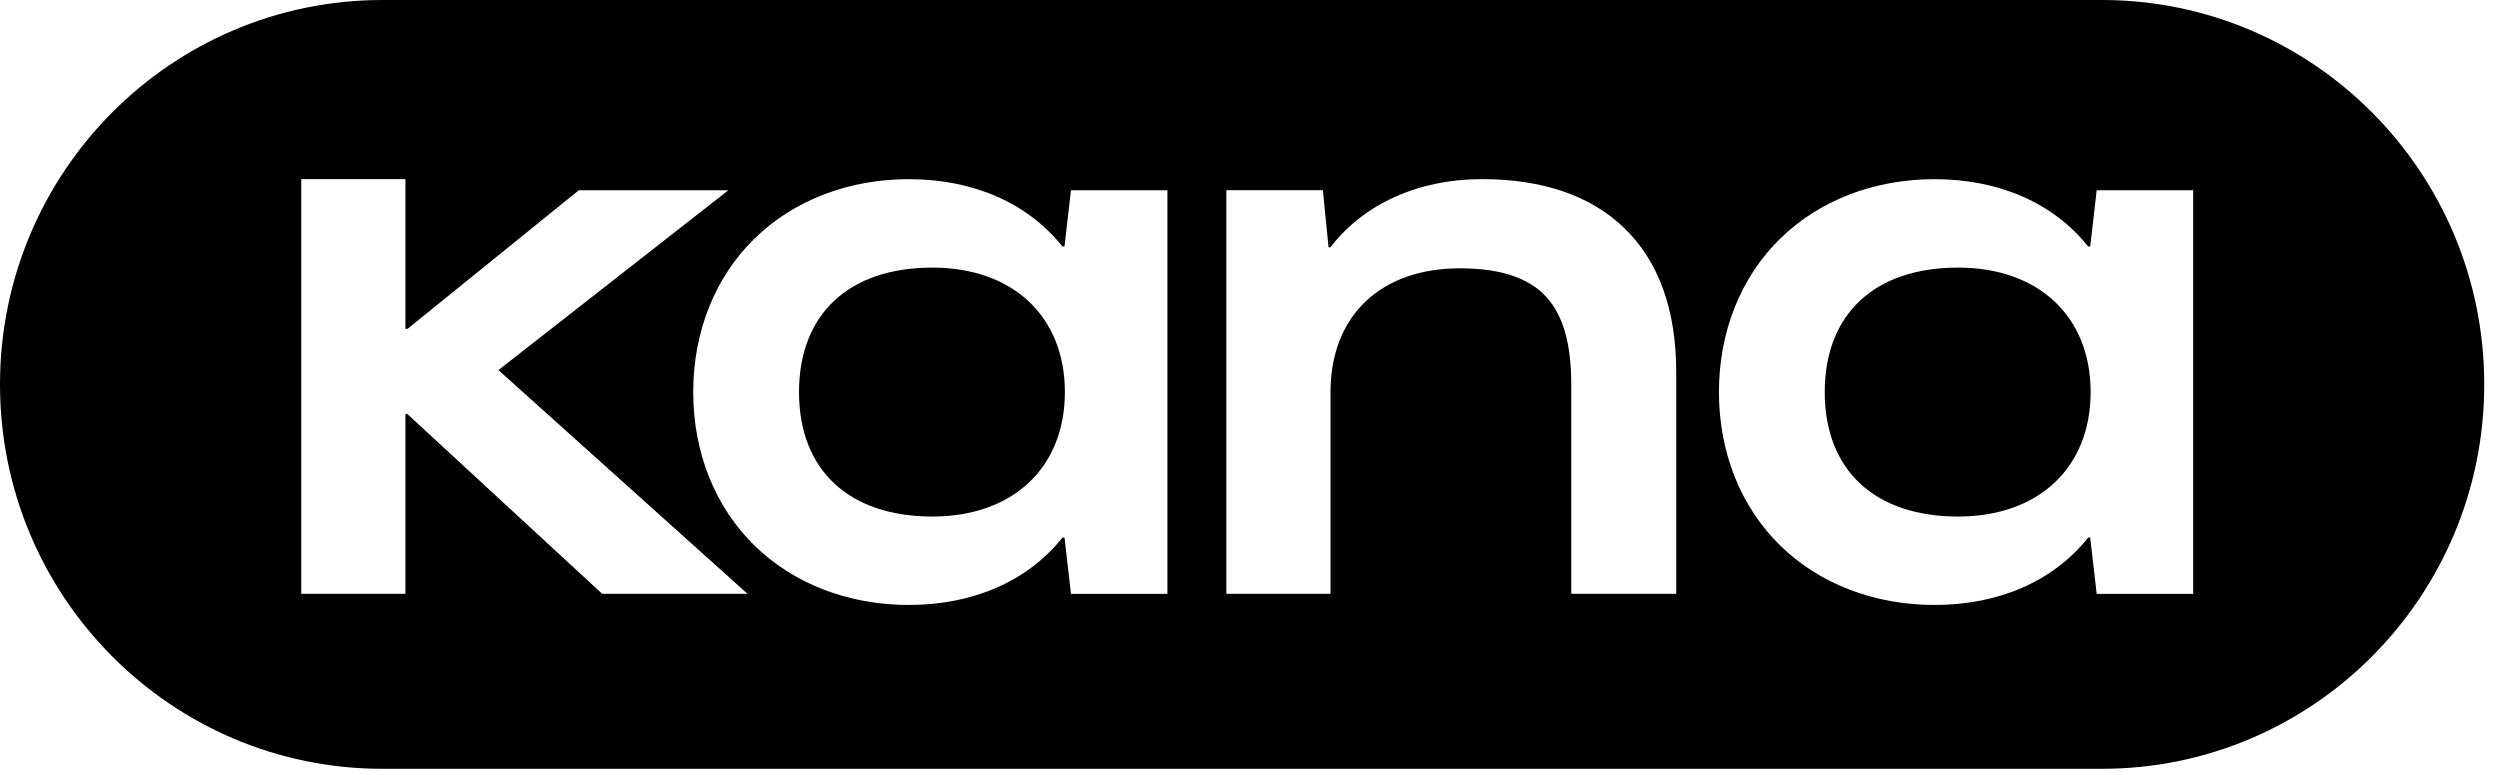 <svg width="803" height="249" viewBox="0 0 803 249" fill="none" xmlns="http://www.w3.org/2000/svg">
<path fill-rule="evenodd" clip-rule="evenodd" d="M675.079 0H122.857C55.005 0 0 55.28 0 123.472C0 191.663 55.005 246.943 122.857 246.943H675.079C742.93 246.943 797.938 191.663 797.938 123.472C797.938 55.28 742.93 0 675.079 0ZM193.429 190.737H240.108L160.098 118.871L233.953 61.11H185.915L130.916 105.614H130.222V57.539H96.763V190.737H130.222V133.005H130.87L193.429 190.737ZM242.387 175.269C254.967 187.549 272.559 194.311 291.913 194.311C312.639 194.311 330.131 186.638 341.257 172.683H341.921L343.999 190.74H374.973V61.114H343.991L341.913 79.174H341.248C330.148 65.223 312.639 57.551 291.913 57.551C272.559 57.551 254.967 64.317 242.387 76.597C229.666 89.006 222.663 106.532 222.663 125.933C222.663 145.334 229.666 162.856 242.387 175.269ZM256.642 125.933C256.642 100.897 272.655 85.953 299.473 85.953C325.331 85.953 342.042 101.645 342.042 125.933C342.042 150.221 325.331 165.913 299.473 165.913C272.655 165.913 256.642 150.968 256.642 125.933ZM504.687 190.737H538.405V119.569C538.405 99.52 532.777 83.907 521.673 73.206C510.888 62.81 495.499 57.539 475.933 57.539C455.622 57.539 437.976 65.504 427.362 79.417H426.727L424.906 61.102H393.907V190.737H427.367V125.905C427.367 113.855 431.277 103.784 438.679 96.78C446.01 89.843 456.458 86.18 468.892 86.18C481.917 86.18 491.002 89.195 496.667 95.368C502.065 101.241 504.687 110.43 504.687 123.378V190.737ZM571.853 175.269C584.435 187.549 602.023 194.311 621.378 194.311C642.101 194.311 659.596 186.638 670.71 172.683H671.38L673.457 190.74H704.442V61.114H673.457L671.38 79.174H670.71C659.612 65.223 642.101 57.551 621.378 57.551C602.023 57.551 584.435 64.317 571.853 76.597C559.132 89.006 552.127 106.532 552.127 125.933C552.127 145.334 559.132 162.856 571.853 175.269ZM586.107 125.933C586.107 100.897 602.117 85.953 628.938 85.953C654.794 85.953 671.508 101.645 671.508 125.933C671.508 150.221 654.794 165.913 628.938 165.913C602.117 165.913 586.107 150.968 586.107 125.933Z" fill="black"/>
</svg>
